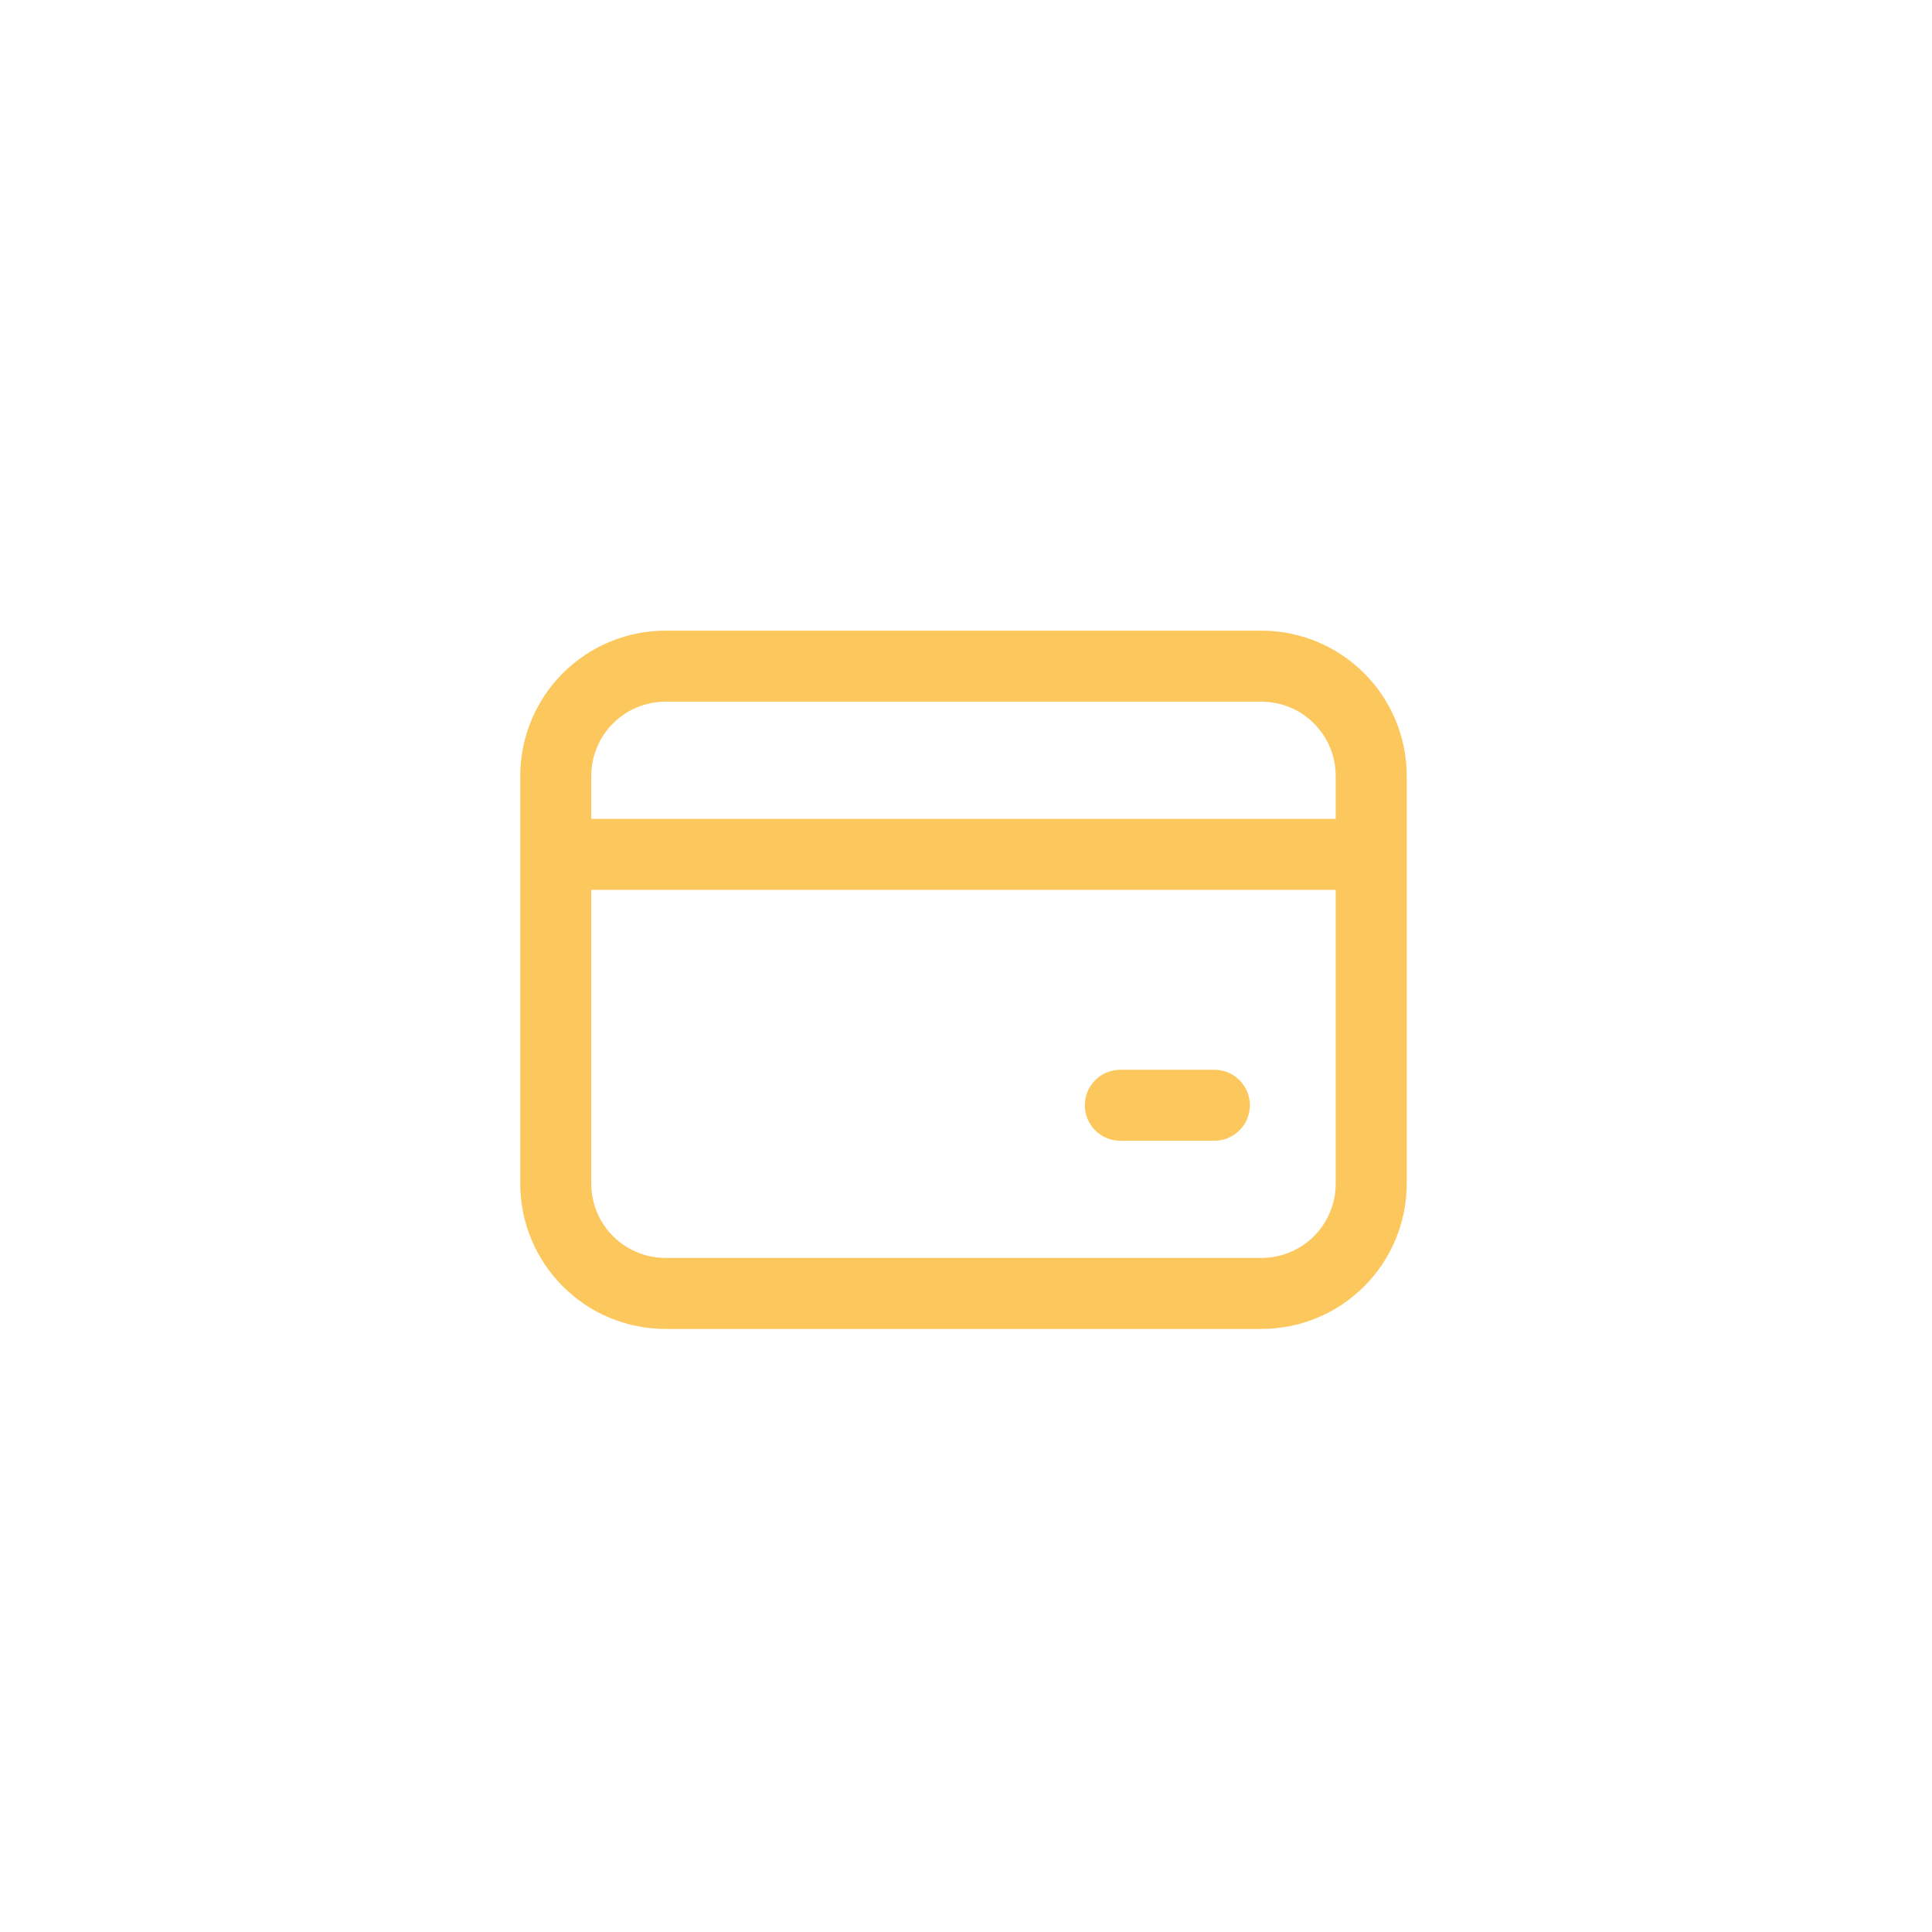 <svg width="70" height="70" viewBox="0 0 70 70" fill="none" xmlns="http://www.w3.org/2000/svg">
<circle cx="35" cy="35" r="35" fill=""/>
<path d="M19 28.114C19 26.757 19.539 25.457 20.498 24.498C21.457 23.539 22.757 23 24.114 23H45.705C47.061 23 48.361 23.539 49.32 24.498C50.279 25.457 50.818 26.757 50.818 28.114V42.886C50.818 44.243 50.279 45.543 49.32 46.502C48.361 47.461 47.061 48 45.705 48H24.114C22.757 48 21.457 47.461 20.498 46.502C19.539 45.543 19 44.243 19 42.886V28.114ZM24.114 25.273C23.36 25.273 22.638 25.572 22.105 26.105C21.572 26.638 21.273 27.36 21.273 28.114V29.818H48.545V28.114C48.545 27.36 48.246 26.638 47.713 26.105C47.181 25.572 46.458 25.273 45.705 25.273H24.114ZM21.273 42.886C21.273 43.64 21.572 44.362 22.105 44.895C22.638 45.428 23.36 45.727 24.114 45.727H45.705C46.458 45.727 47.181 45.428 47.713 44.895C48.246 44.362 48.545 43.64 48.545 42.886V32.091H21.273V42.886ZM40.591 38.909H44C44.301 38.909 44.59 39.029 44.803 39.242C45.017 39.455 45.136 39.744 45.136 40.045C45.136 40.347 45.017 40.636 44.803 40.849C44.59 41.062 44.301 41.182 44 41.182H40.591C40.289 41.182 40.001 41.062 39.787 40.849C39.574 40.636 39.455 40.347 39.455 40.045C39.455 39.744 39.574 39.455 39.787 39.242C40.001 39.029 40.289 38.909 40.591 38.909Z" fill="#FCC85D" stroke="#FCC85D" stroke-width="0.3"/>
</svg>
